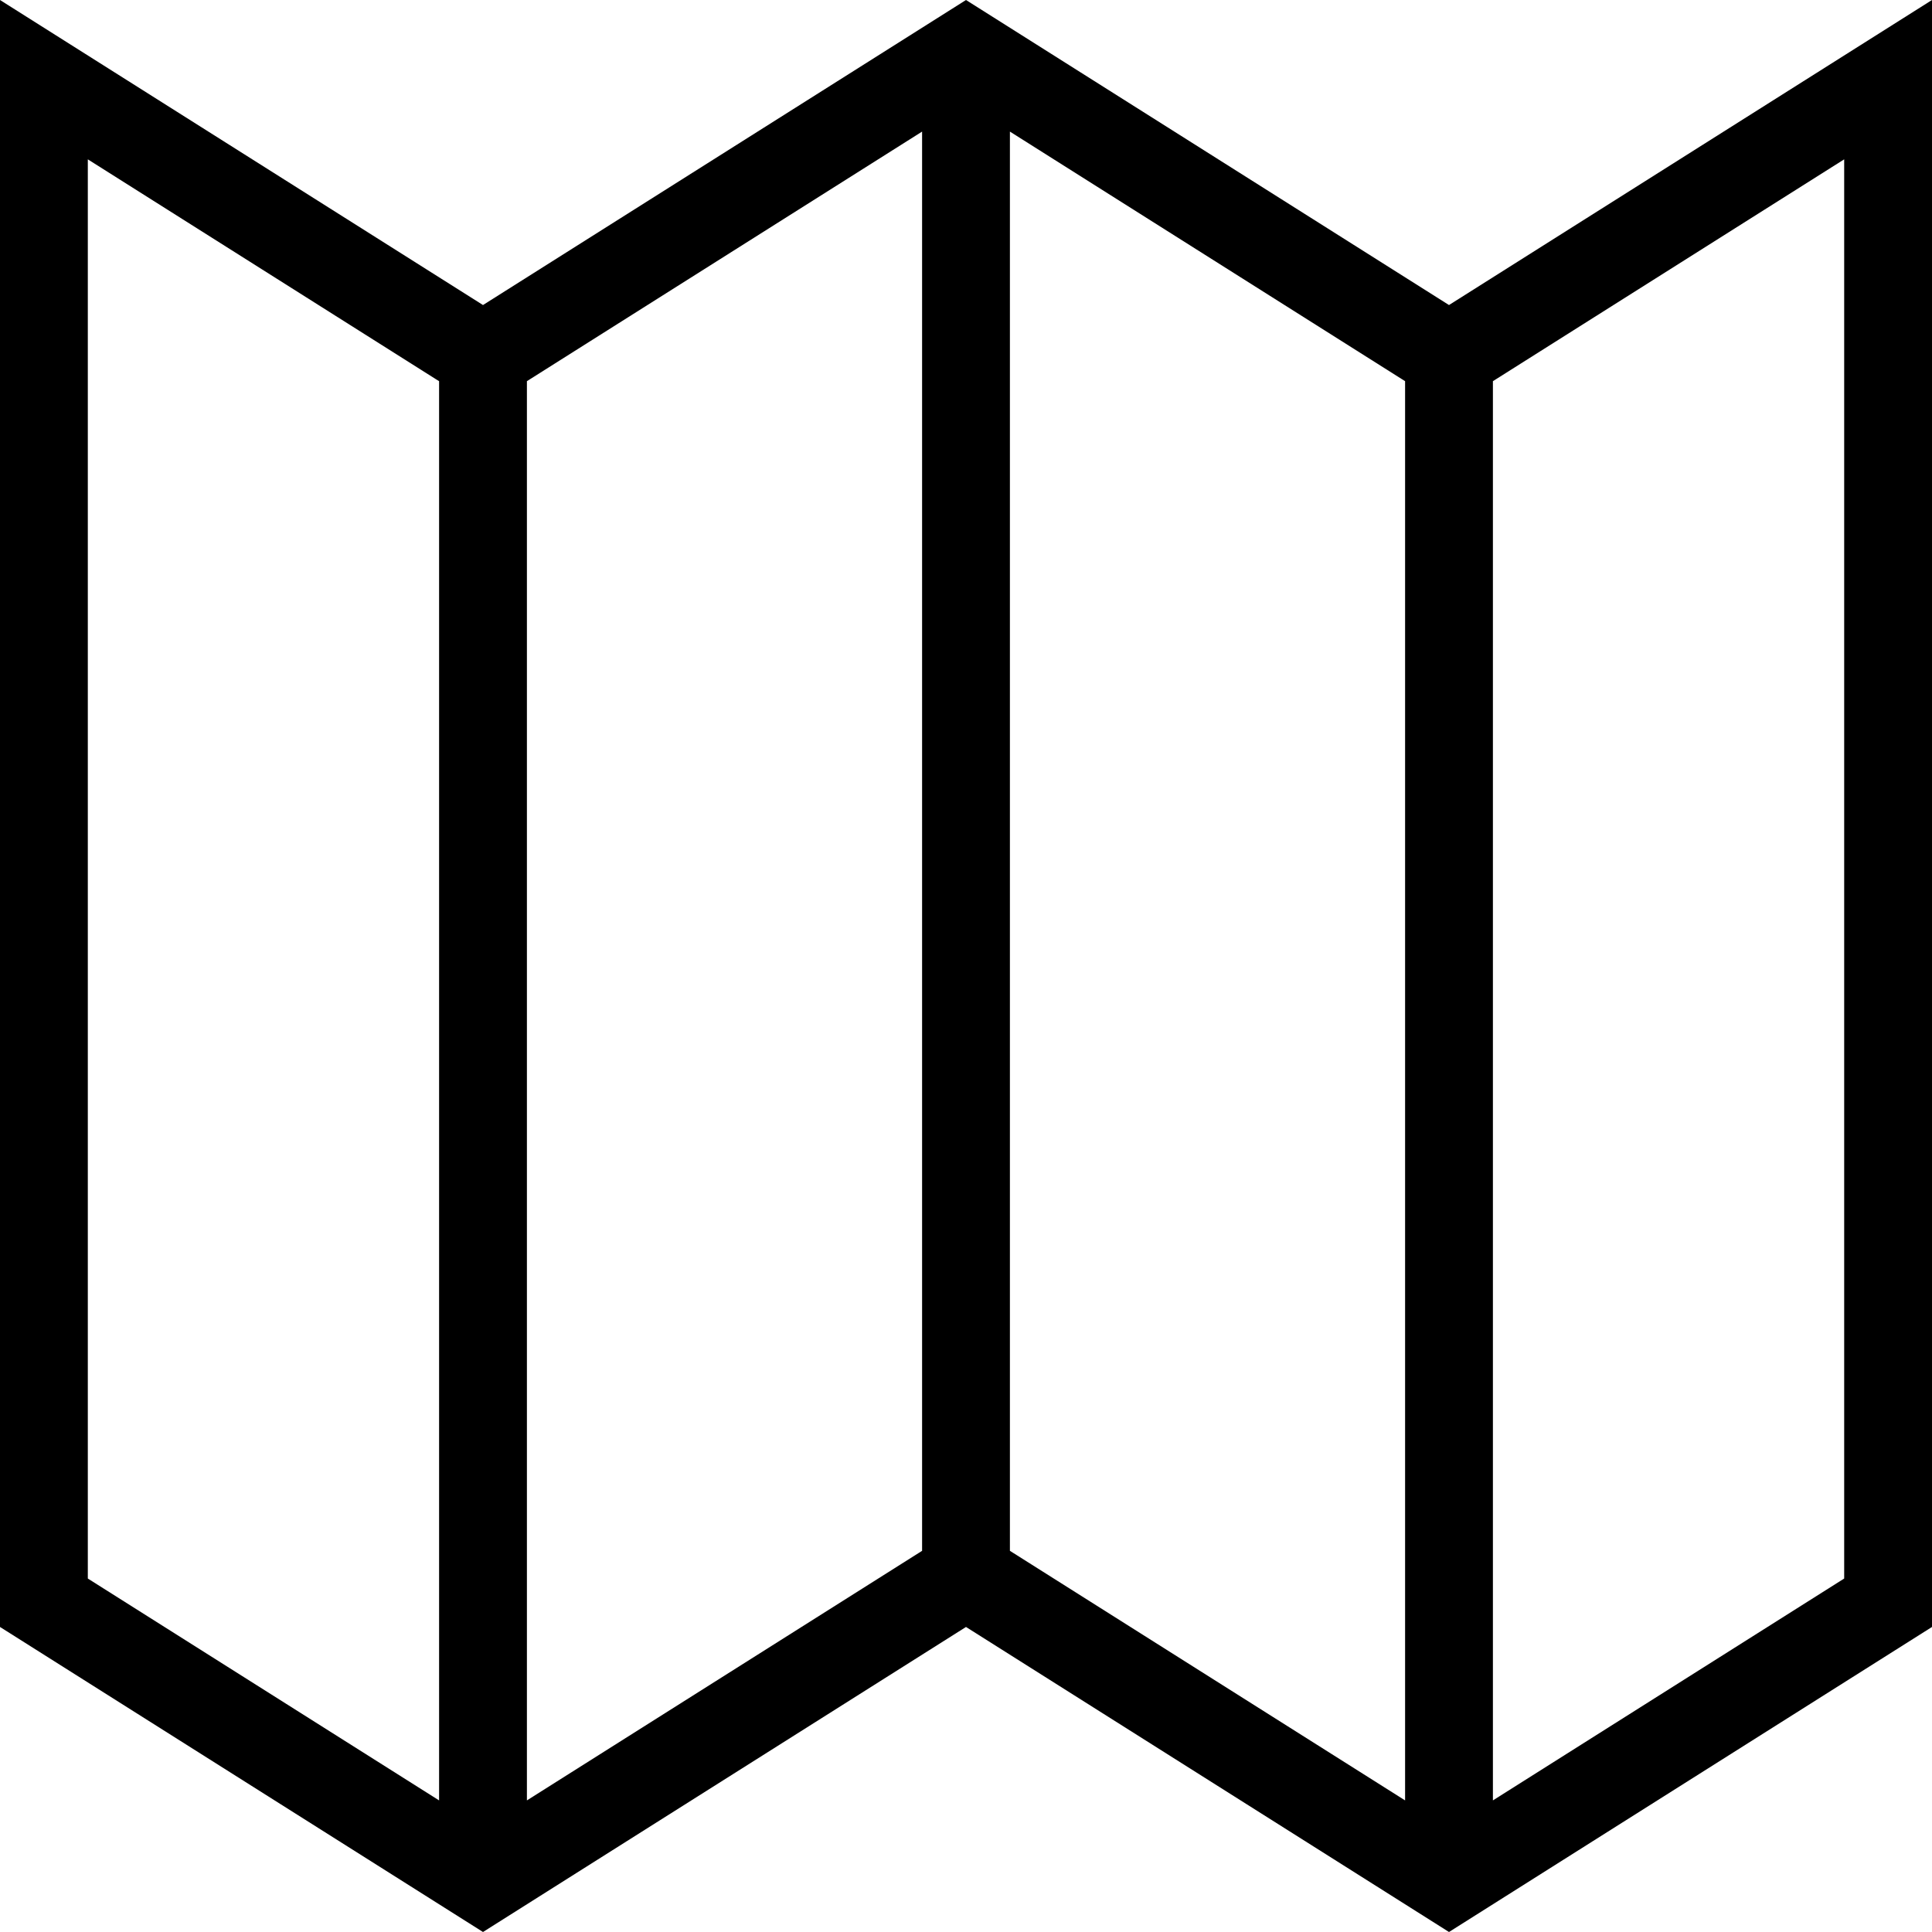 <?xml version="1.0" encoding="utf-8"?>
<!-- Generator: Adobe Illustrator 19.2.0, SVG Export Plug-In . SVG Version: 6.00 Build 0)  -->
<svg version="1.1" id="Layer_1" xmlns="http://www.w3.org/2000/svg" xmlns:xlink="http://www.w3.org/1999/xlink" x="0px" y="0px"
	 viewBox="0 0 44 44" style="enable-background:new 0 0 44 44;" xml:space="preserve">
<path d="M33,6.947L22,0L11,6.947L0,0v37.053L11,44l11-6.947L33,44l11-6.947V0L33,6.947z M2,3.629l7.932,5.01L10,8.681v32.322
	L2,35.95V3.629z M12,41.003V8.681l0.068-0.043L21,2.997v32.322l-0.068,0.043L12,41.003z M23,35.319V2.997l8.932,5.641L32,8.681
	v32.322l-8.932-5.641L23,35.319z M42,35.95l-8,5.053V8.681l0.068-0.043L42,3.629V35.95z"/>
</svg>
